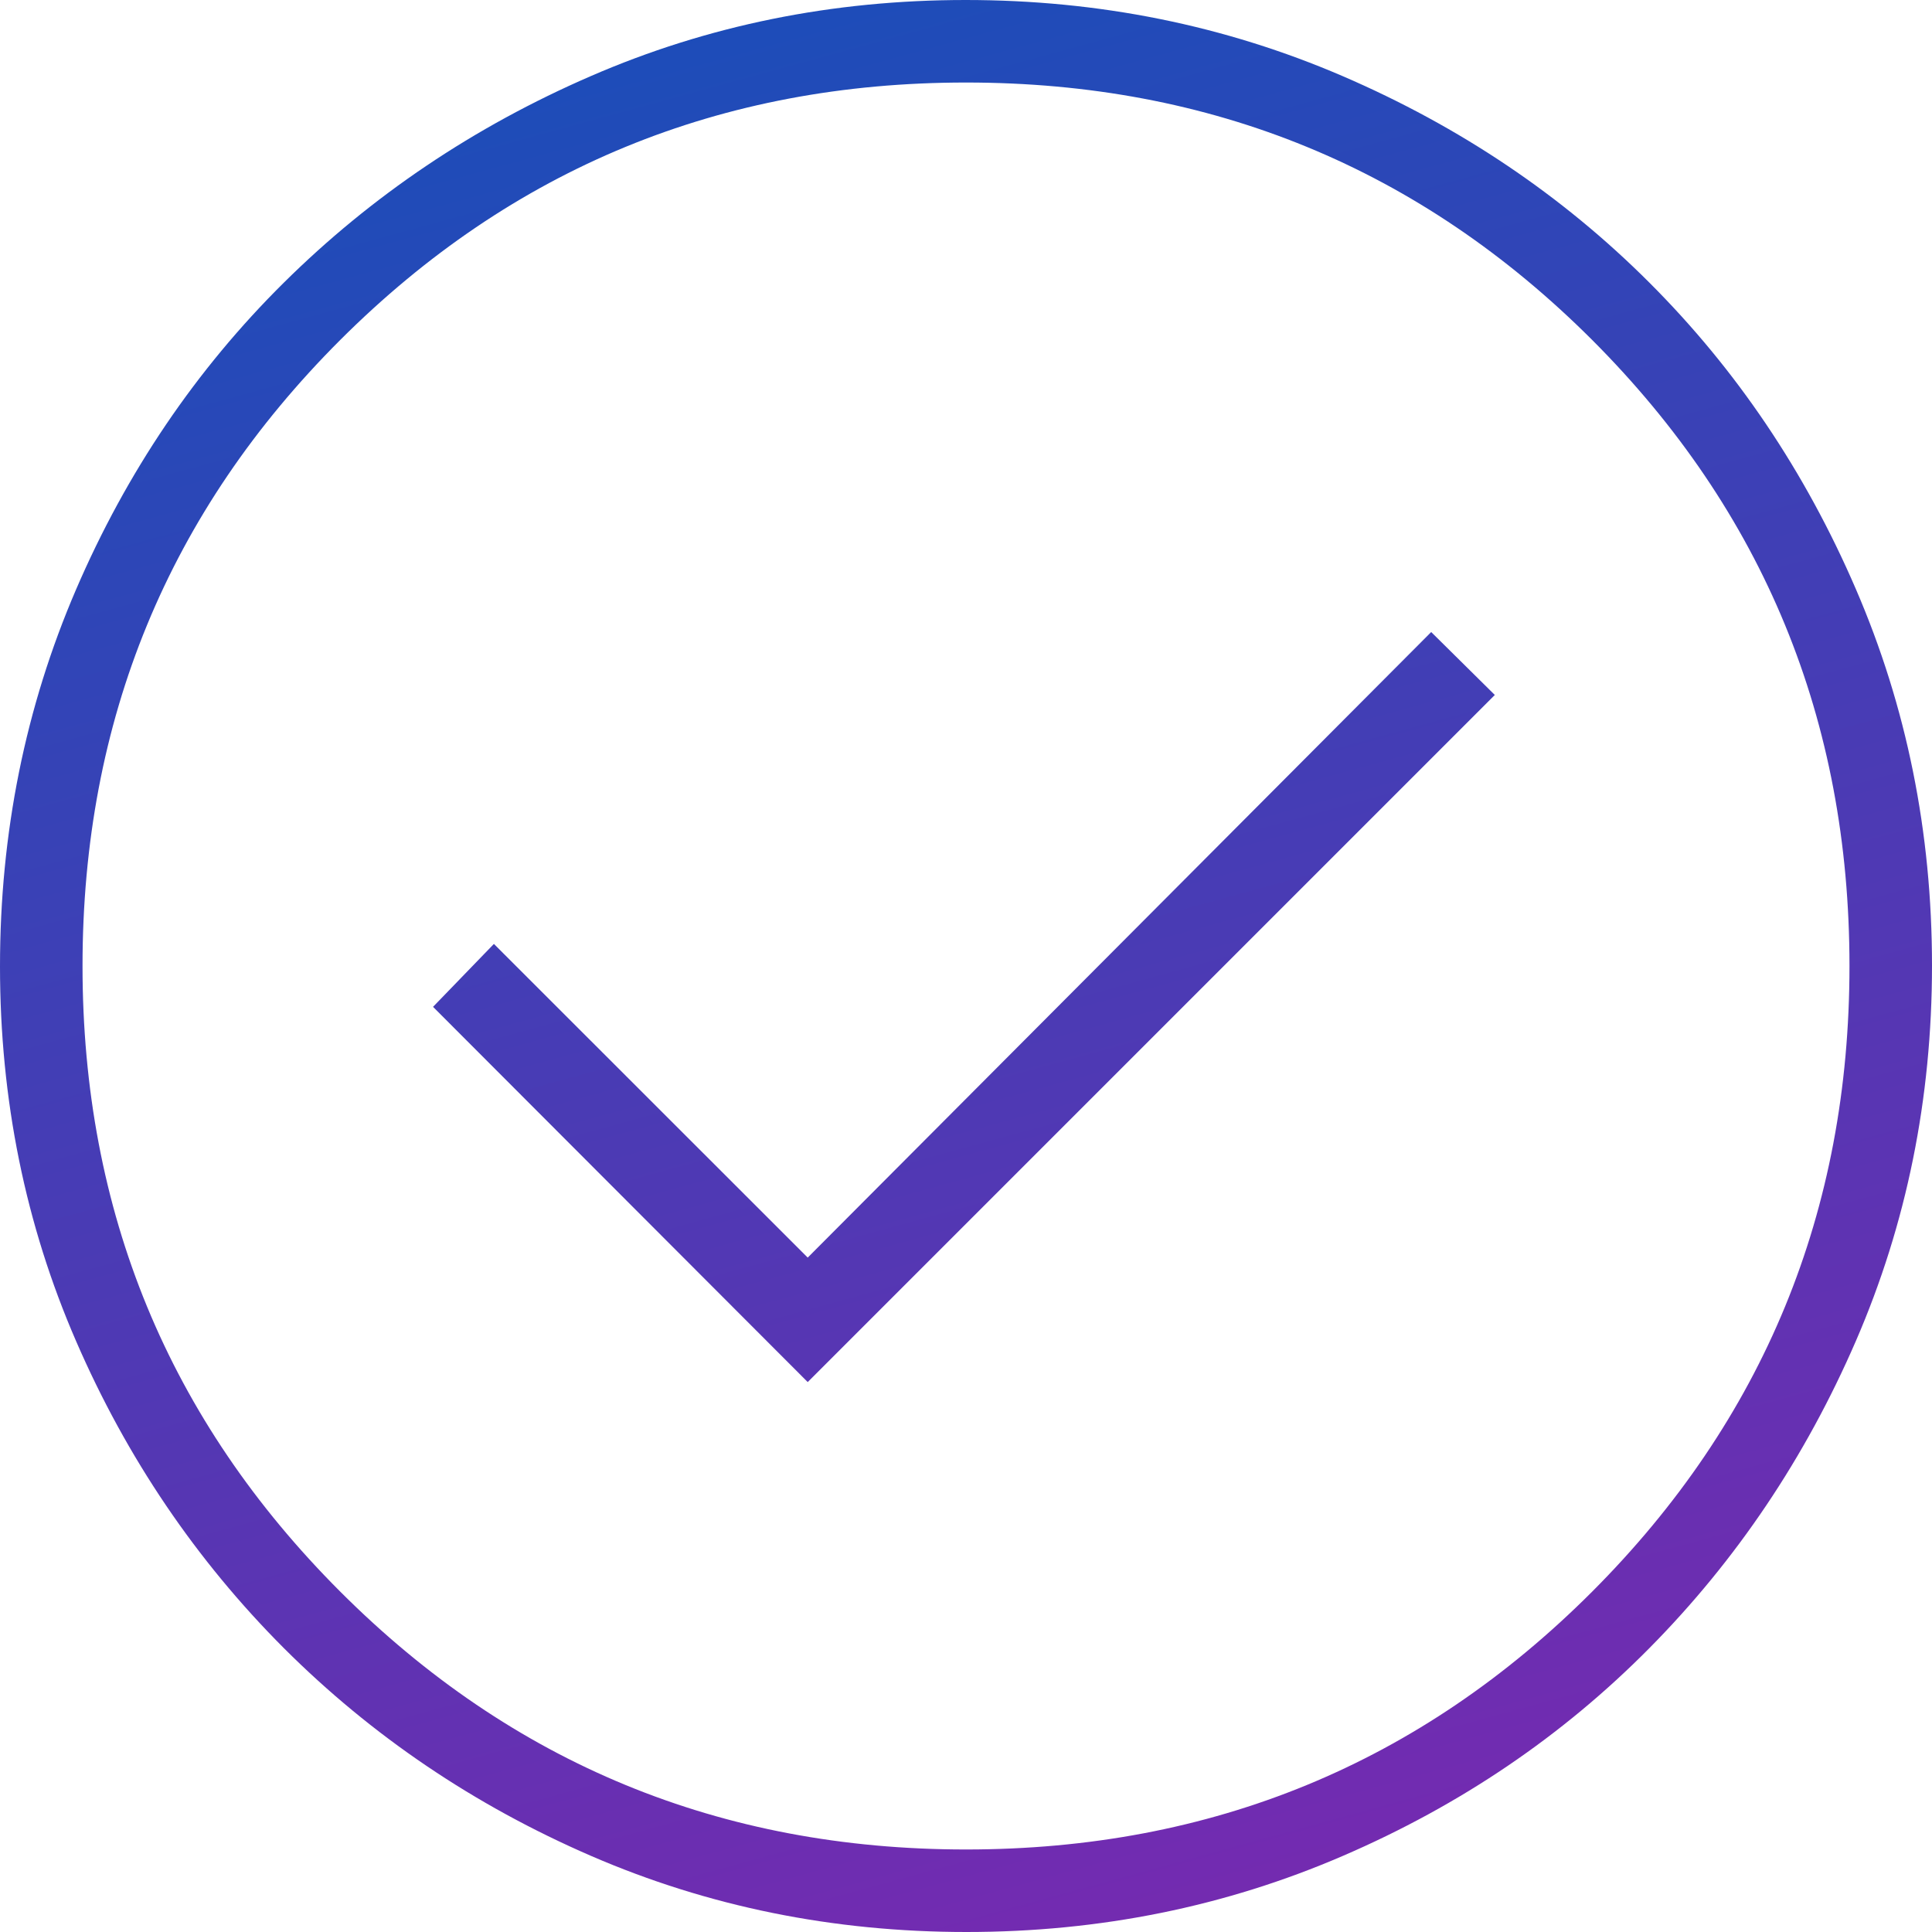 <svg width="14" height="14" viewBox="0 0 14 14" fill="none" xmlns="http://www.w3.org/2000/svg">
<path d="M5.853 10.015L10.832 5.036L10.371 4.58L5.853 9.113L3.579 6.84L3.138 7.296L5.853 10.015ZM7.003 14C6.038 14 5.132 13.816 4.284 13.449C3.437 13.082 2.695 12.58 2.058 11.944C1.422 11.307 0.919 10.566 0.552 9.72C0.184 8.873 0 7.968 0 7.003C0 6.035 0.184 5.125 0.551 4.272C0.918 3.42 1.42 2.679 2.056 2.049C2.693 1.418 3.434 0.919 4.28 0.552C5.127 0.184 6.032 0 6.997 0C7.965 0 8.875 0.184 9.728 0.551C10.58 0.918 11.321 1.417 11.951 2.047C12.582 2.677 13.081 3.417 13.448 4.268C13.816 5.12 14 6.029 14 6.997C14 7.962 13.816 8.868 13.449 9.716C13.082 10.563 12.583 11.305 11.953 11.942C11.323 12.579 10.583 13.081 9.732 13.448C8.88 13.816 7.971 14 7.003 14ZM7 13.402C8.781 13.402 10.293 12.779 11.537 11.534C12.78 10.289 13.402 8.778 13.402 7C13.402 5.219 12.78 3.707 11.537 2.463C10.293 1.22 8.781 0.598 7 0.598C5.222 0.598 3.711 1.22 2.466 2.463C1.221 3.707 0.598 5.219 0.598 7C0.598 8.778 1.221 10.289 2.466 11.534C3.711 12.779 5.222 13.402 7 13.402Z" fill="url(#paint0_linear_56_40)"/>
<defs>
<linearGradient id="paint0_linear_56_40" x1="4.551" y1="-2" x2="9.503" y2="16.029" gradientUnits="userSpaceOnUse">
<stop stop-color="#0F52BA"/>
<stop offset="1" stop-color="#8225AF"/>
</linearGradient>
</defs>
</svg>
